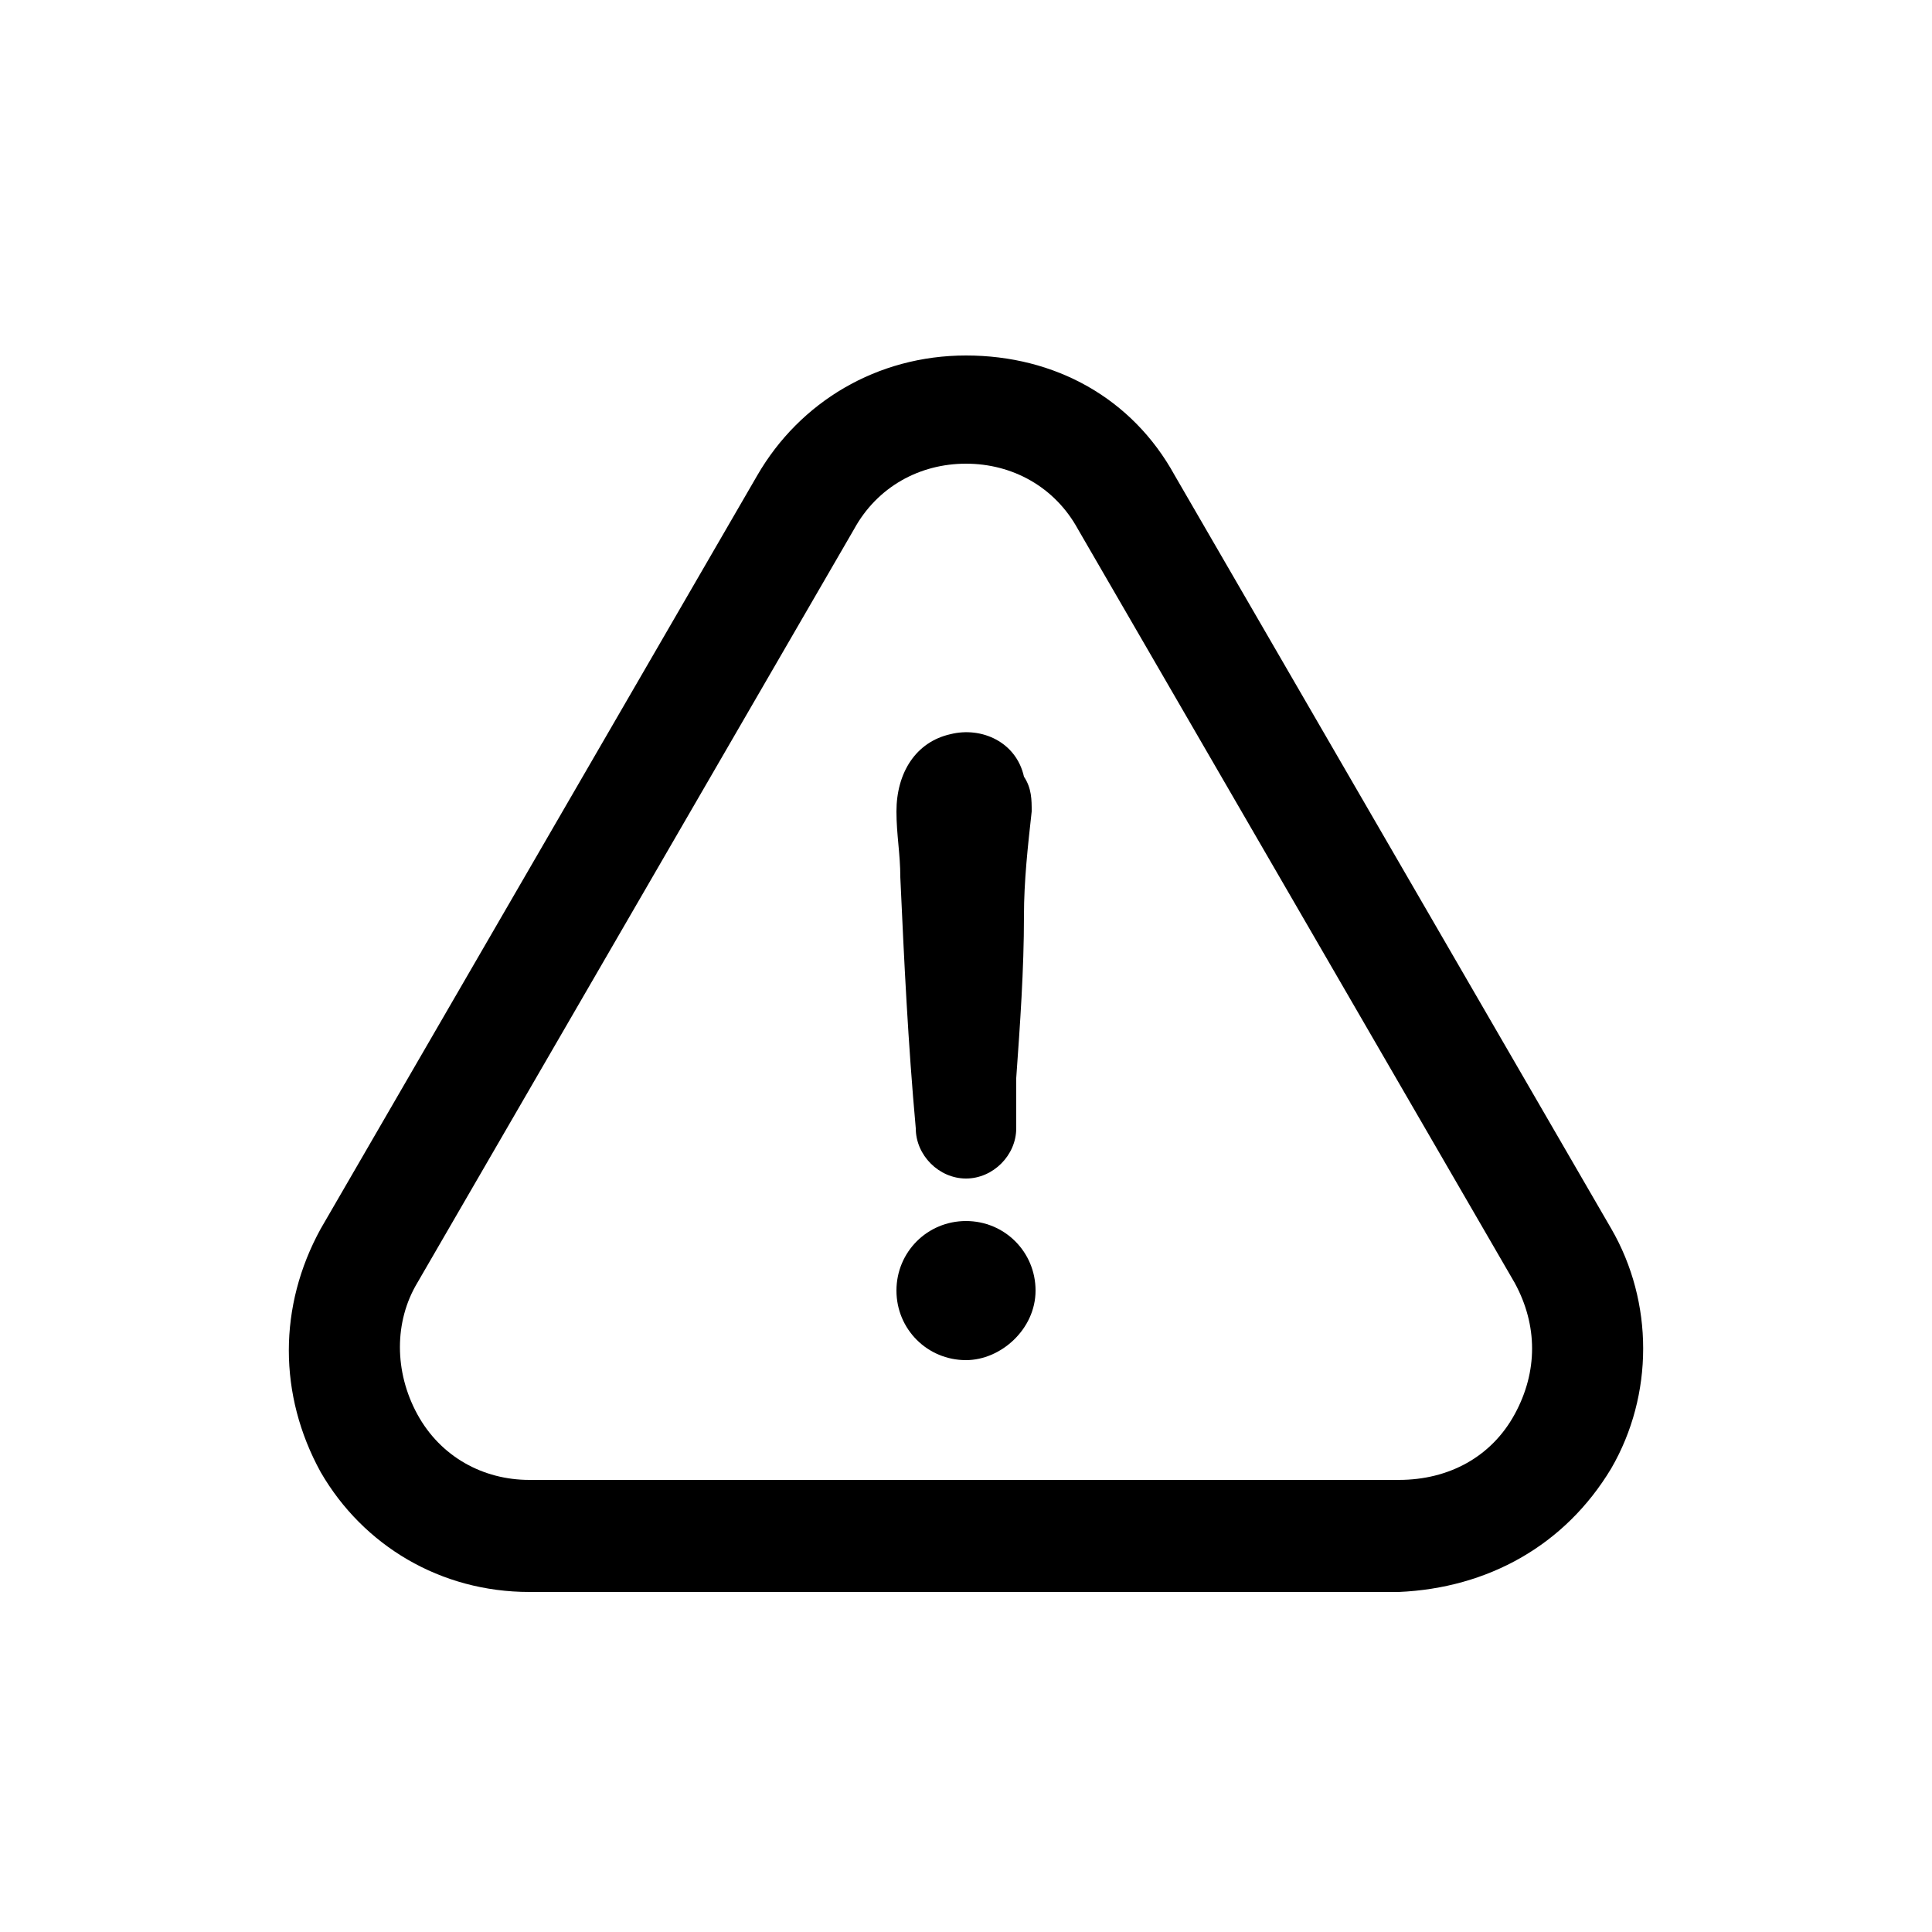 <?xml version="1.0" encoding="utf-8"?>
<!-- Generator: Adobe Illustrator 25.3.1, SVG Export Plug-In . SVG Version: 6.00 Build 0)  -->
<svg version="1.1" id="Calque_1" xmlns="http://www.w3.org/2000/svg" xmlns:xlink="http://www.w3.org/1999/xlink" x="0px" y="0px"
	 viewBox="0 0 50 50" style="enable-background:new 0 0 50 50;" xml:space="preserve">
<g>
	<g>
		<path d="M25,31.6c-1,0-1.8,0.8-1.8,1.8c0,1,0.8,1.8,1.8,1.8c0.9,0,1.8-0.8,1.8-1.8C26.8,32.4,26,31.6,25,31.6z"/>
		<path d="M41.7,38c1.1-1.9,1.1-4.3,0-6.2L30.4,12.3c-1.1-2-3.1-3.1-5.4-3.1s-4.3,1.2-5.4,3.1L8.3,31.8c-1.1,2-1.1,4.3,0,6.3
			c1.1,1.9,3.1,3.1,5.4,3.1h22.5C38.5,41.1,40.5,40,41.7,38z M39.2,36.6c-0.6,1.1-1.7,1.7-3,1.7H13.7c-1.2,0-2.3-0.6-2.9-1.7
			c-0.6-1.1-0.6-2.4,0-3.4l11.3-19.5c0.6-1.1,1.7-1.7,2.9-1.7c1.2,0,2.3,0.6,2.9,1.7l11.3,19.5C39.8,34.3,39.8,35.5,39.2,36.6z"/>
		<path d="M24.6,19c-0.9,0.2-1.4,1-1.4,2c0,0.6,0.1,1.1,0.1,1.7c0.1,2.2,0.2,4.3,0.4,6.5c0,0.7,0.6,1.3,1.3,1.3
			c0.7,0,1.3-0.6,1.3-1.3c0-0.4,0-0.9,0-1.3c0.1-1.4,0.2-2.8,0.2-4.2c0-0.9,0.1-1.8,0.2-2.7c0-0.3,0-0.6-0.2-0.9
			C26.3,19.2,25.4,18.8,24.6,19z"/>
	</g>
</g>
</svg>
